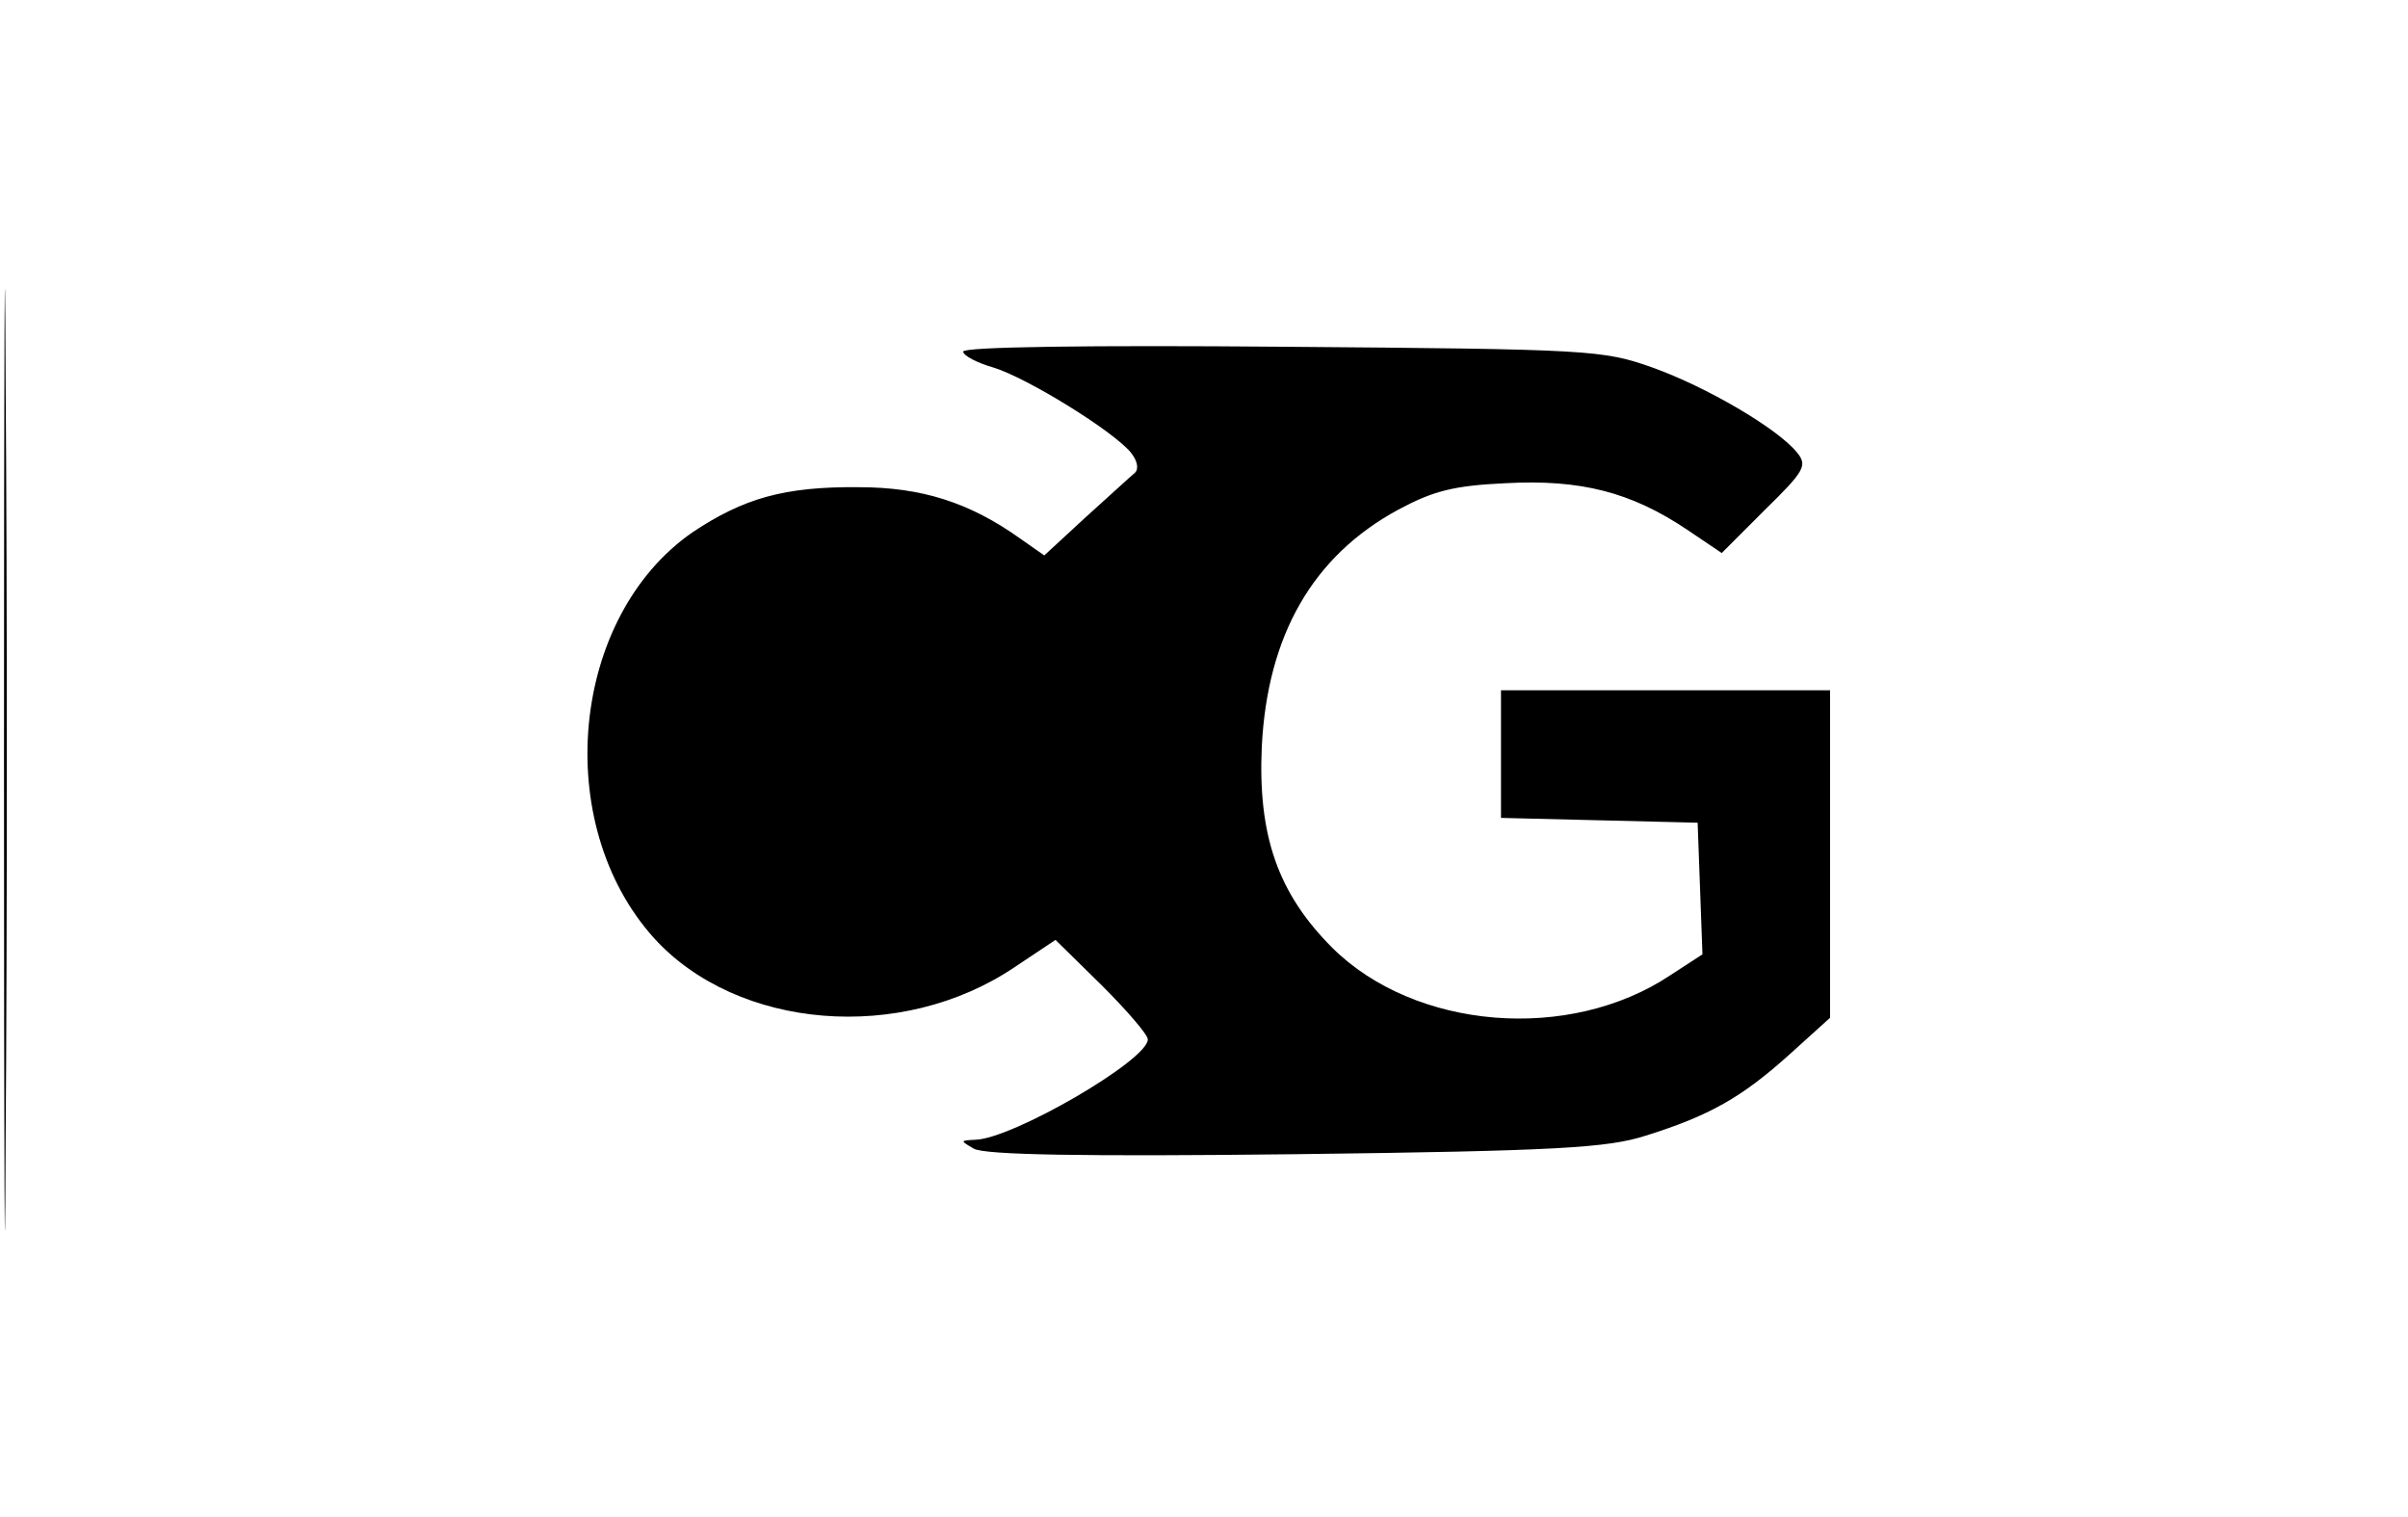 <?xml version="1.0" standalone="no"?>
<!DOCTYPE svg PUBLIC "-//W3C//DTD SVG 20010904//EN"
 "http://www.w3.org/TR/2001/REC-SVG-20010904/DTD/svg10.dtd">
<svg version="1.0" xmlns="http://www.w3.org/2000/svg"
 width="300pt" height="189pt" viewBox="0 0 300 189"
 preserveAspectRatio="xMidYMid meet">
<g transform="translate(0,189) scale(0.1,-0.1)"
fill="#000000" stroke="none">
<path d="M5 945 c0 -522 1 -738 2 -478 2 259 2 687 0 950 -1 263 -2 51 -2
-472z"/>
<path d="M1200 1452 c0 -5 17 -14 38 -20 42 -13 149 -79 171 -106 8 -10 10
-20 5 -25 -5 -4 -32 -29 -61 -55 l-52 -48 -30 21 c-63 45 -123 64 -201 64 -93
1 -144 -14 -207 -56 -152 -105 -177 -363 -48 -506 104 -114 308 -131 449 -36
l51 34 58 -57 c31 -31 57 -61 57 -67 0 -26 -169 -124 -215 -125 -19 -1 -19 -1
-2 -11 13 -8 139 -10 400 -7 328 4 390 8 437 23 80 25 120 48 178 100 l52 47
0 204 0 204 -205 0 -205 0 0 -80 0 -79 123 -3 122 -3 3 -82 3 -82 -40 -26
c-126 -84 -318 -68 -421 34 -68 68 -93 140 -88 251 7 138 63 237 170 295 43
23 68 30 134 33 93 5 156 -11 226 -58 l43 -29 54 54 c49 48 53 55 40 71 -24
30 -113 82 -180 106 -62 22 -77 23 -461 26 -236 2 -398 0 -398 -6z"/>
</g>
</svg>
